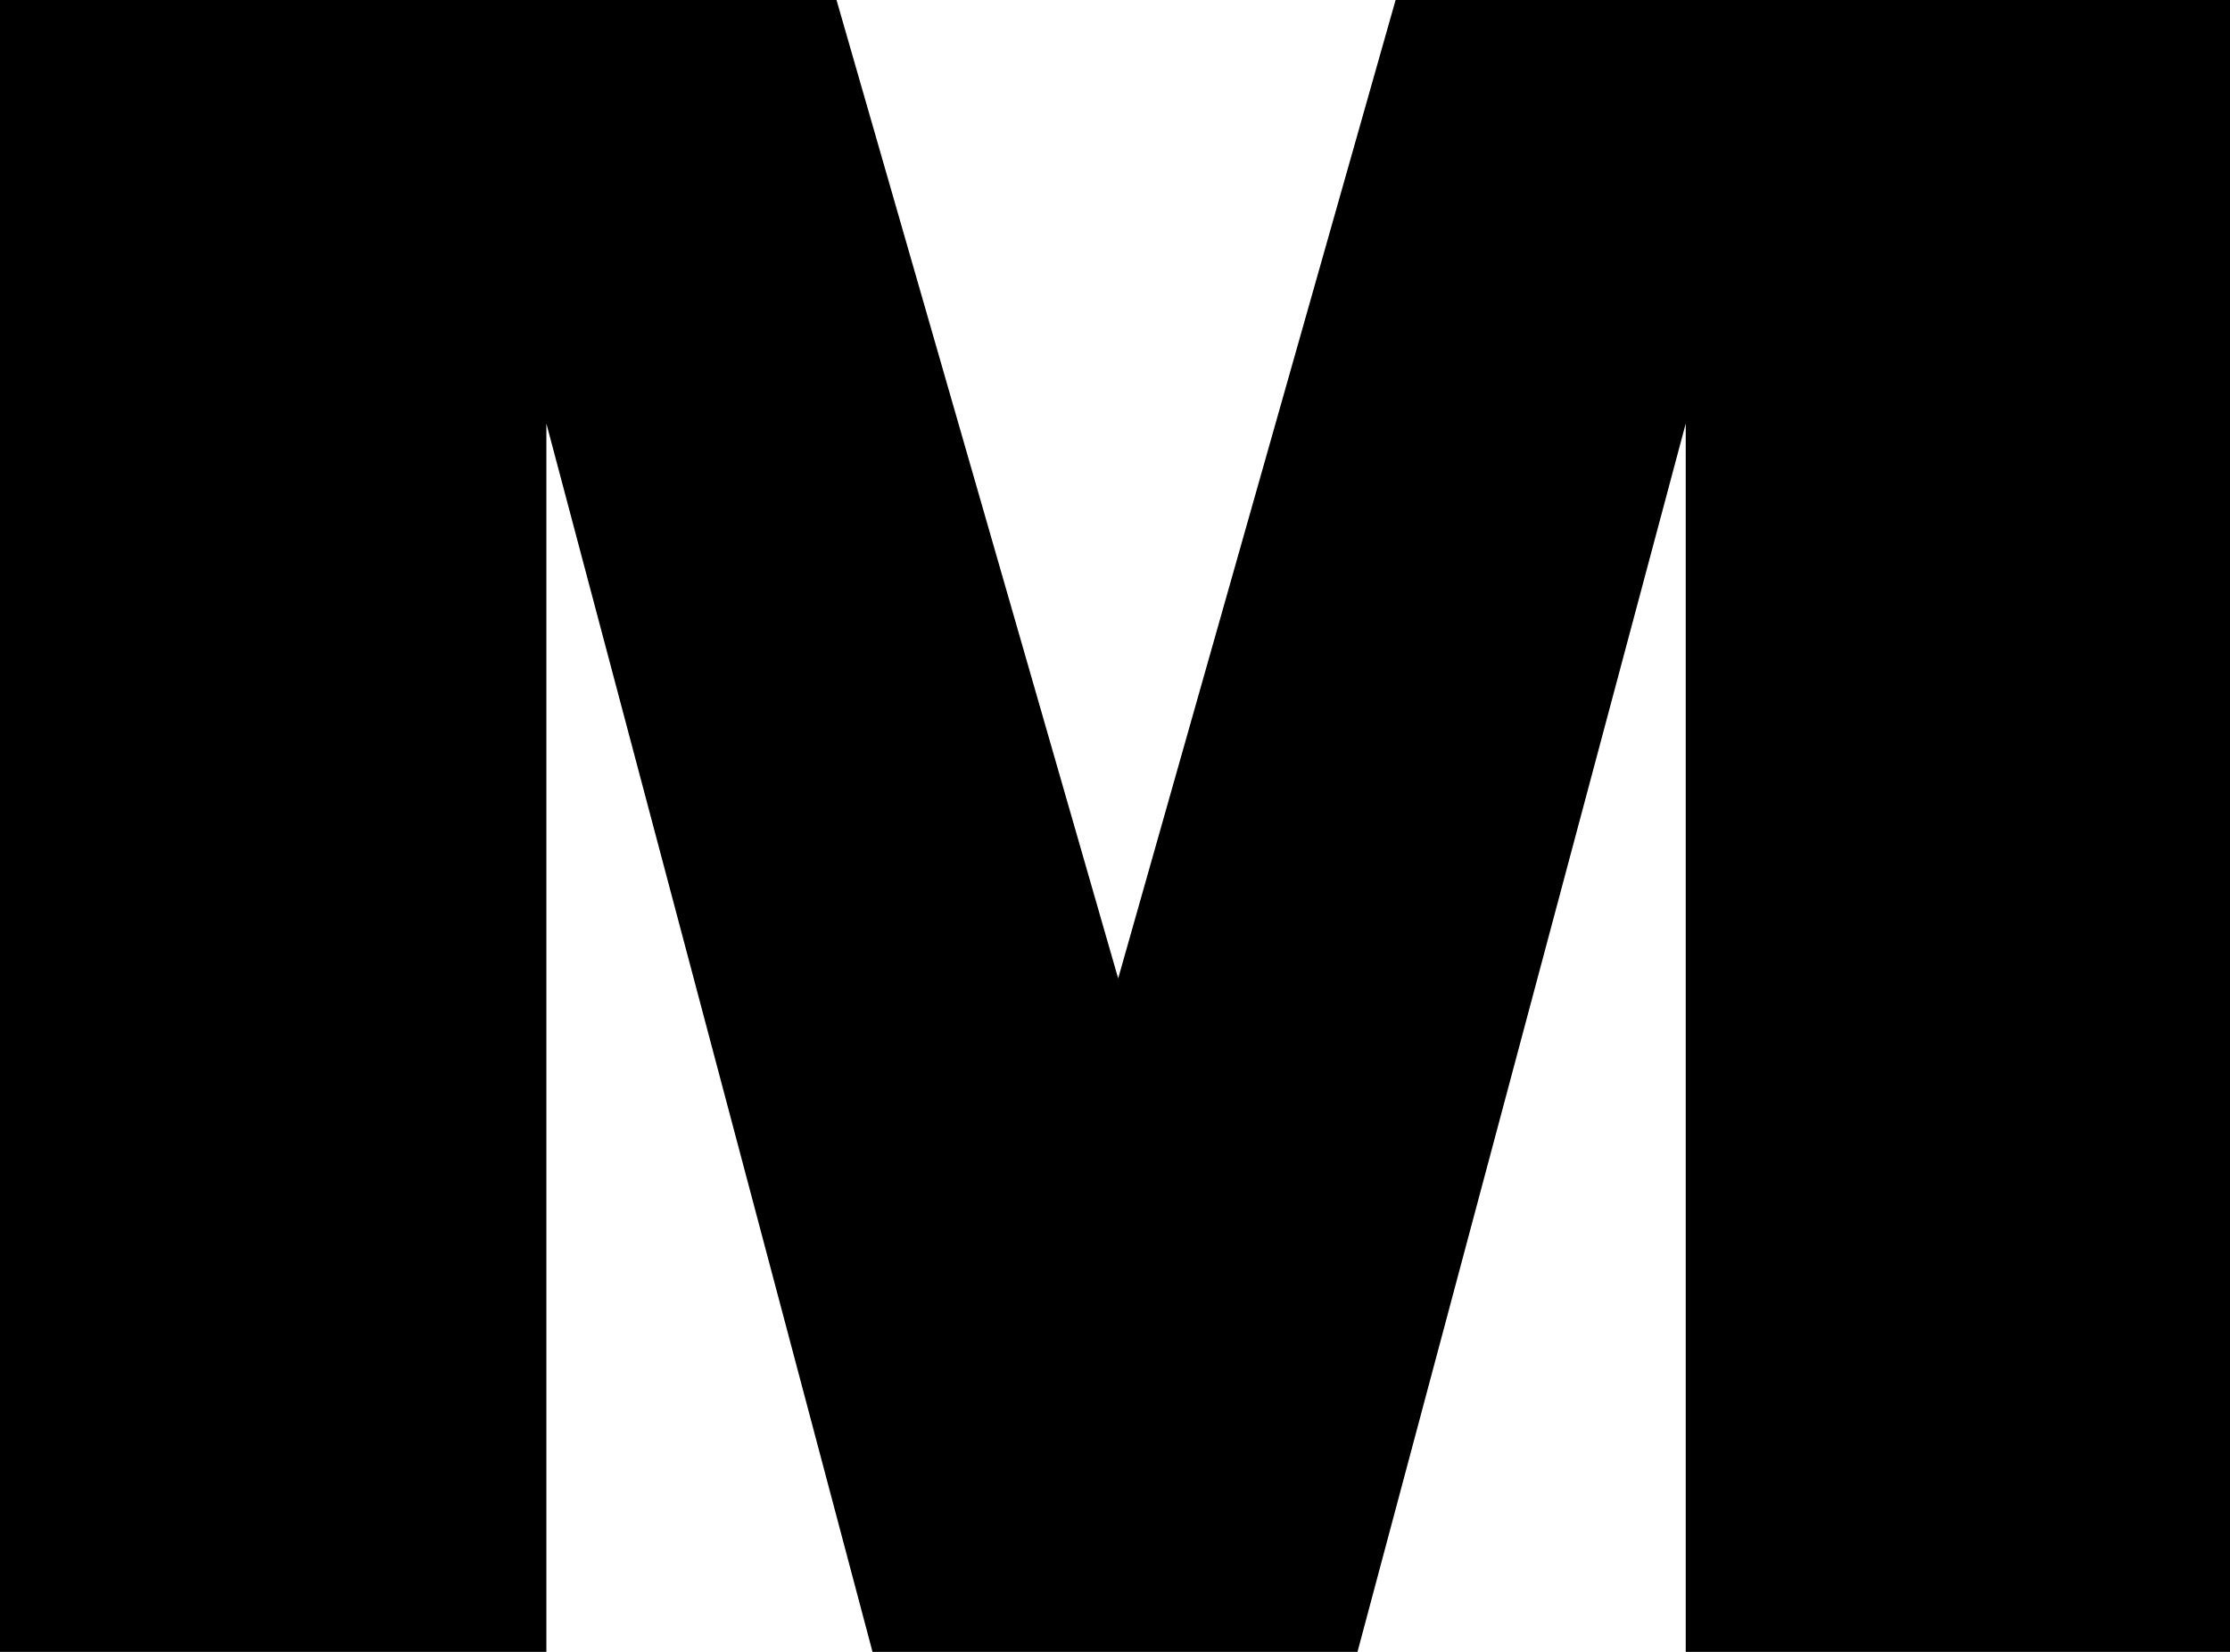 <?xml version="1.0" encoding="UTF-8" standalone="no"?>
<svg xmlns:xlink="http://www.w3.org/1999/xlink" height="39.0px" width="52.65px" xmlns="http://www.w3.org/2000/svg">
  <g transform="matrix(1.0, 0.0, 0.0, 1.0, -373.4, -202.85)">
    <path d="M413.2 241.85 L413.2 212.85 405.45 241.85 394.0 241.85 386.3 212.85 386.3 241.85 373.4 241.85 373.4 202.85 393.15 202.85 399.8 225.95 406.35 202.85 426.05 202.85 426.05 241.85 413.2 241.85" fill="#000000" fill-rule="evenodd" stroke="none"/>
  </g>
</svg>
